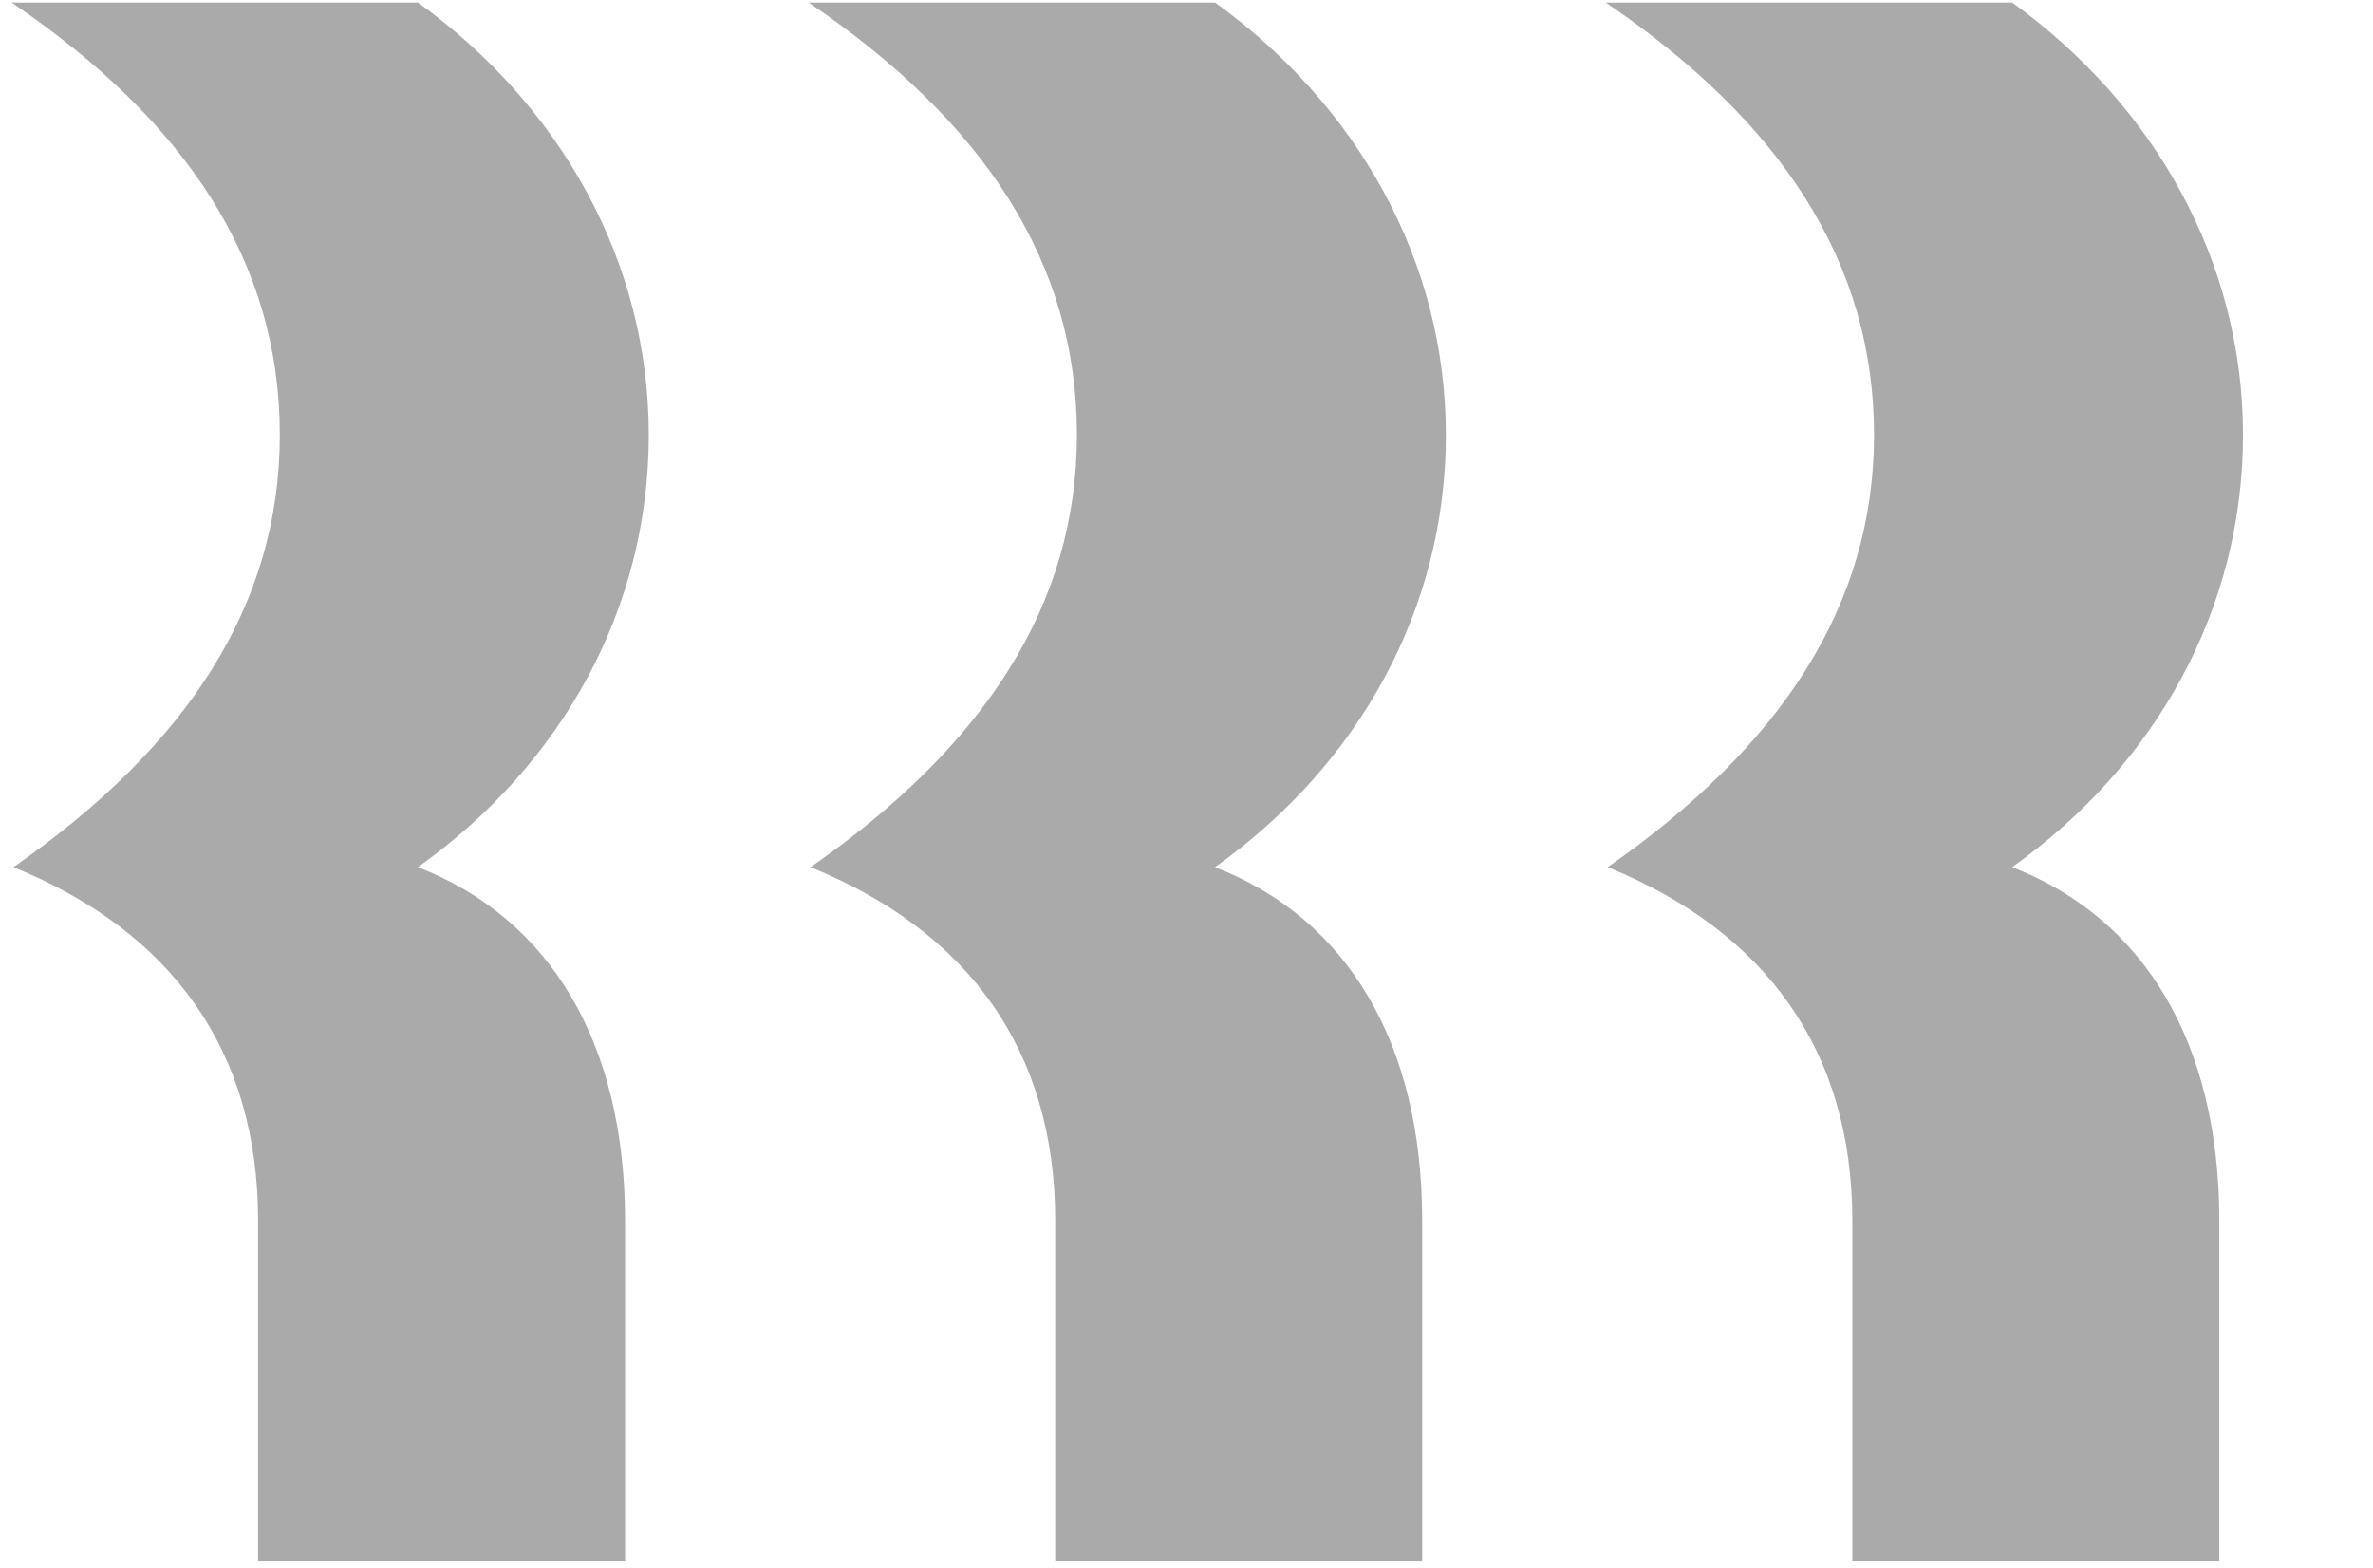 <svg width="56" height="37" viewBox="0 0 56 37" fill="none" xmlns="http://www.w3.org/2000/svg">
<g clip-path="url(#clip0_176_475)">
<path d="M6.603 10.262C6.603 6.198 4.415 2.869 0.271 0.059H9.862C13.215 2.48 15.31 6.155 15.31 10.262C15.31 14.369 13.261 18.044 9.862 20.465C12.982 21.675 14.751 24.615 14.751 28.808V36.85H6.091V28.808C6.091 24.788 4.042 21.978 0.317 20.465C4.415 17.611 6.603 14.282 6.603 10.262ZM25.414 10.262C25.414 6.198 23.225 2.869 19.081 0.059H28.673C32.026 2.48 34.121 6.155 34.121 10.262C34.121 14.369 32.072 18.044 28.673 20.465C31.793 21.675 33.562 24.615 33.562 28.808V36.85H24.902V28.808C24.902 24.788 22.853 21.978 19.128 20.465C23.225 17.611 25.414 14.282 25.414 10.262ZM44.225 10.262C44.225 6.198 42.036 2.869 37.892 0.059H47.484C50.837 2.48 52.932 6.155 52.932 10.262C52.932 14.369 50.883 18.044 47.484 20.465C50.604 21.675 52.373 24.615 52.373 28.808V36.85H43.713V28.808C43.713 24.788 41.664 21.978 37.939 20.465C42.036 17.611 44.225 14.282 44.225 10.262ZM79.379 30.149H72.767V6.76H88.924C96.7 6.76 100.518 9.44 100.518 13.807C100.518 16.79 98.655 19.038 95.117 20.162C98.749 20.681 100.378 22.453 100.378 25.609V30.149H93.766V25.869C93.766 23.188 92.323 22.107 88.505 22.107H79.379V30.149ZM88.598 10.132H79.379V18.692H88.505C91.811 18.692 93.906 17.006 93.906 14.325C93.906 11.688 91.997 10.132 88.598 10.132ZM111.972 6.717H105.407V30.105H111.972V6.717V6.717ZM132.18 22.497H124.171V30.105H117.606V6.717H132.366C140.142 6.717 144.239 9.743 144.239 14.542C144.193 19.557 140.049 22.497 132.18 22.497ZM132.04 10.132H124.171V19.081H131.994C135.393 19.081 137.488 17.482 137.488 14.585C137.441 11.732 135.346 10.132 132.04 10.132ZM162.724 22.497H154.716V30.105H148.104V6.717H162.864C170.64 6.717 174.737 9.743 174.737 14.542C174.737 19.557 170.547 22.497 162.724 22.497ZM162.585 10.132H154.716V19.081H162.538C165.937 19.081 168.032 17.482 168.032 14.585C167.986 11.732 165.891 10.132 162.585 10.132ZM185.214 6.717V26.647H201.65V30.105H178.648V6.717H185.214ZM212.359 6.717H205.794V30.105H212.359V6.717ZM222.277 14.542V30.105H217.947V6.717H222.882L240.808 22.28V6.717H245.139V30.105H240.203L222.277 14.542ZM266.604 9.484C260.364 9.484 256.267 13.158 256.267 18.649C256.267 24.053 260.178 27.425 266.231 27.425H266.65C268.699 27.425 271.027 27.036 273.169 26.387V20.075H262.553V16.703H279.641V27.684C276.102 29.37 270.748 30.711 266.417 30.711H265.859C255.894 30.711 249.422 25.825 249.422 18.735C249.422 11.732 256.034 6.111 266.231 6.111H266.79C271.027 6.111 275.869 7.365 279.455 9.267L277.592 12.121C274.379 10.478 270.515 9.44 267.116 9.44H266.604V9.484Z" fill="#AAAAAA"/>
</g>
<defs>
<clipPath id="clip0_176_475">
<rect width="55.277" height="36.851" fill="white" transform="translate(0.271 0.061)"/>
</clipPath>
</defs>
</svg>

